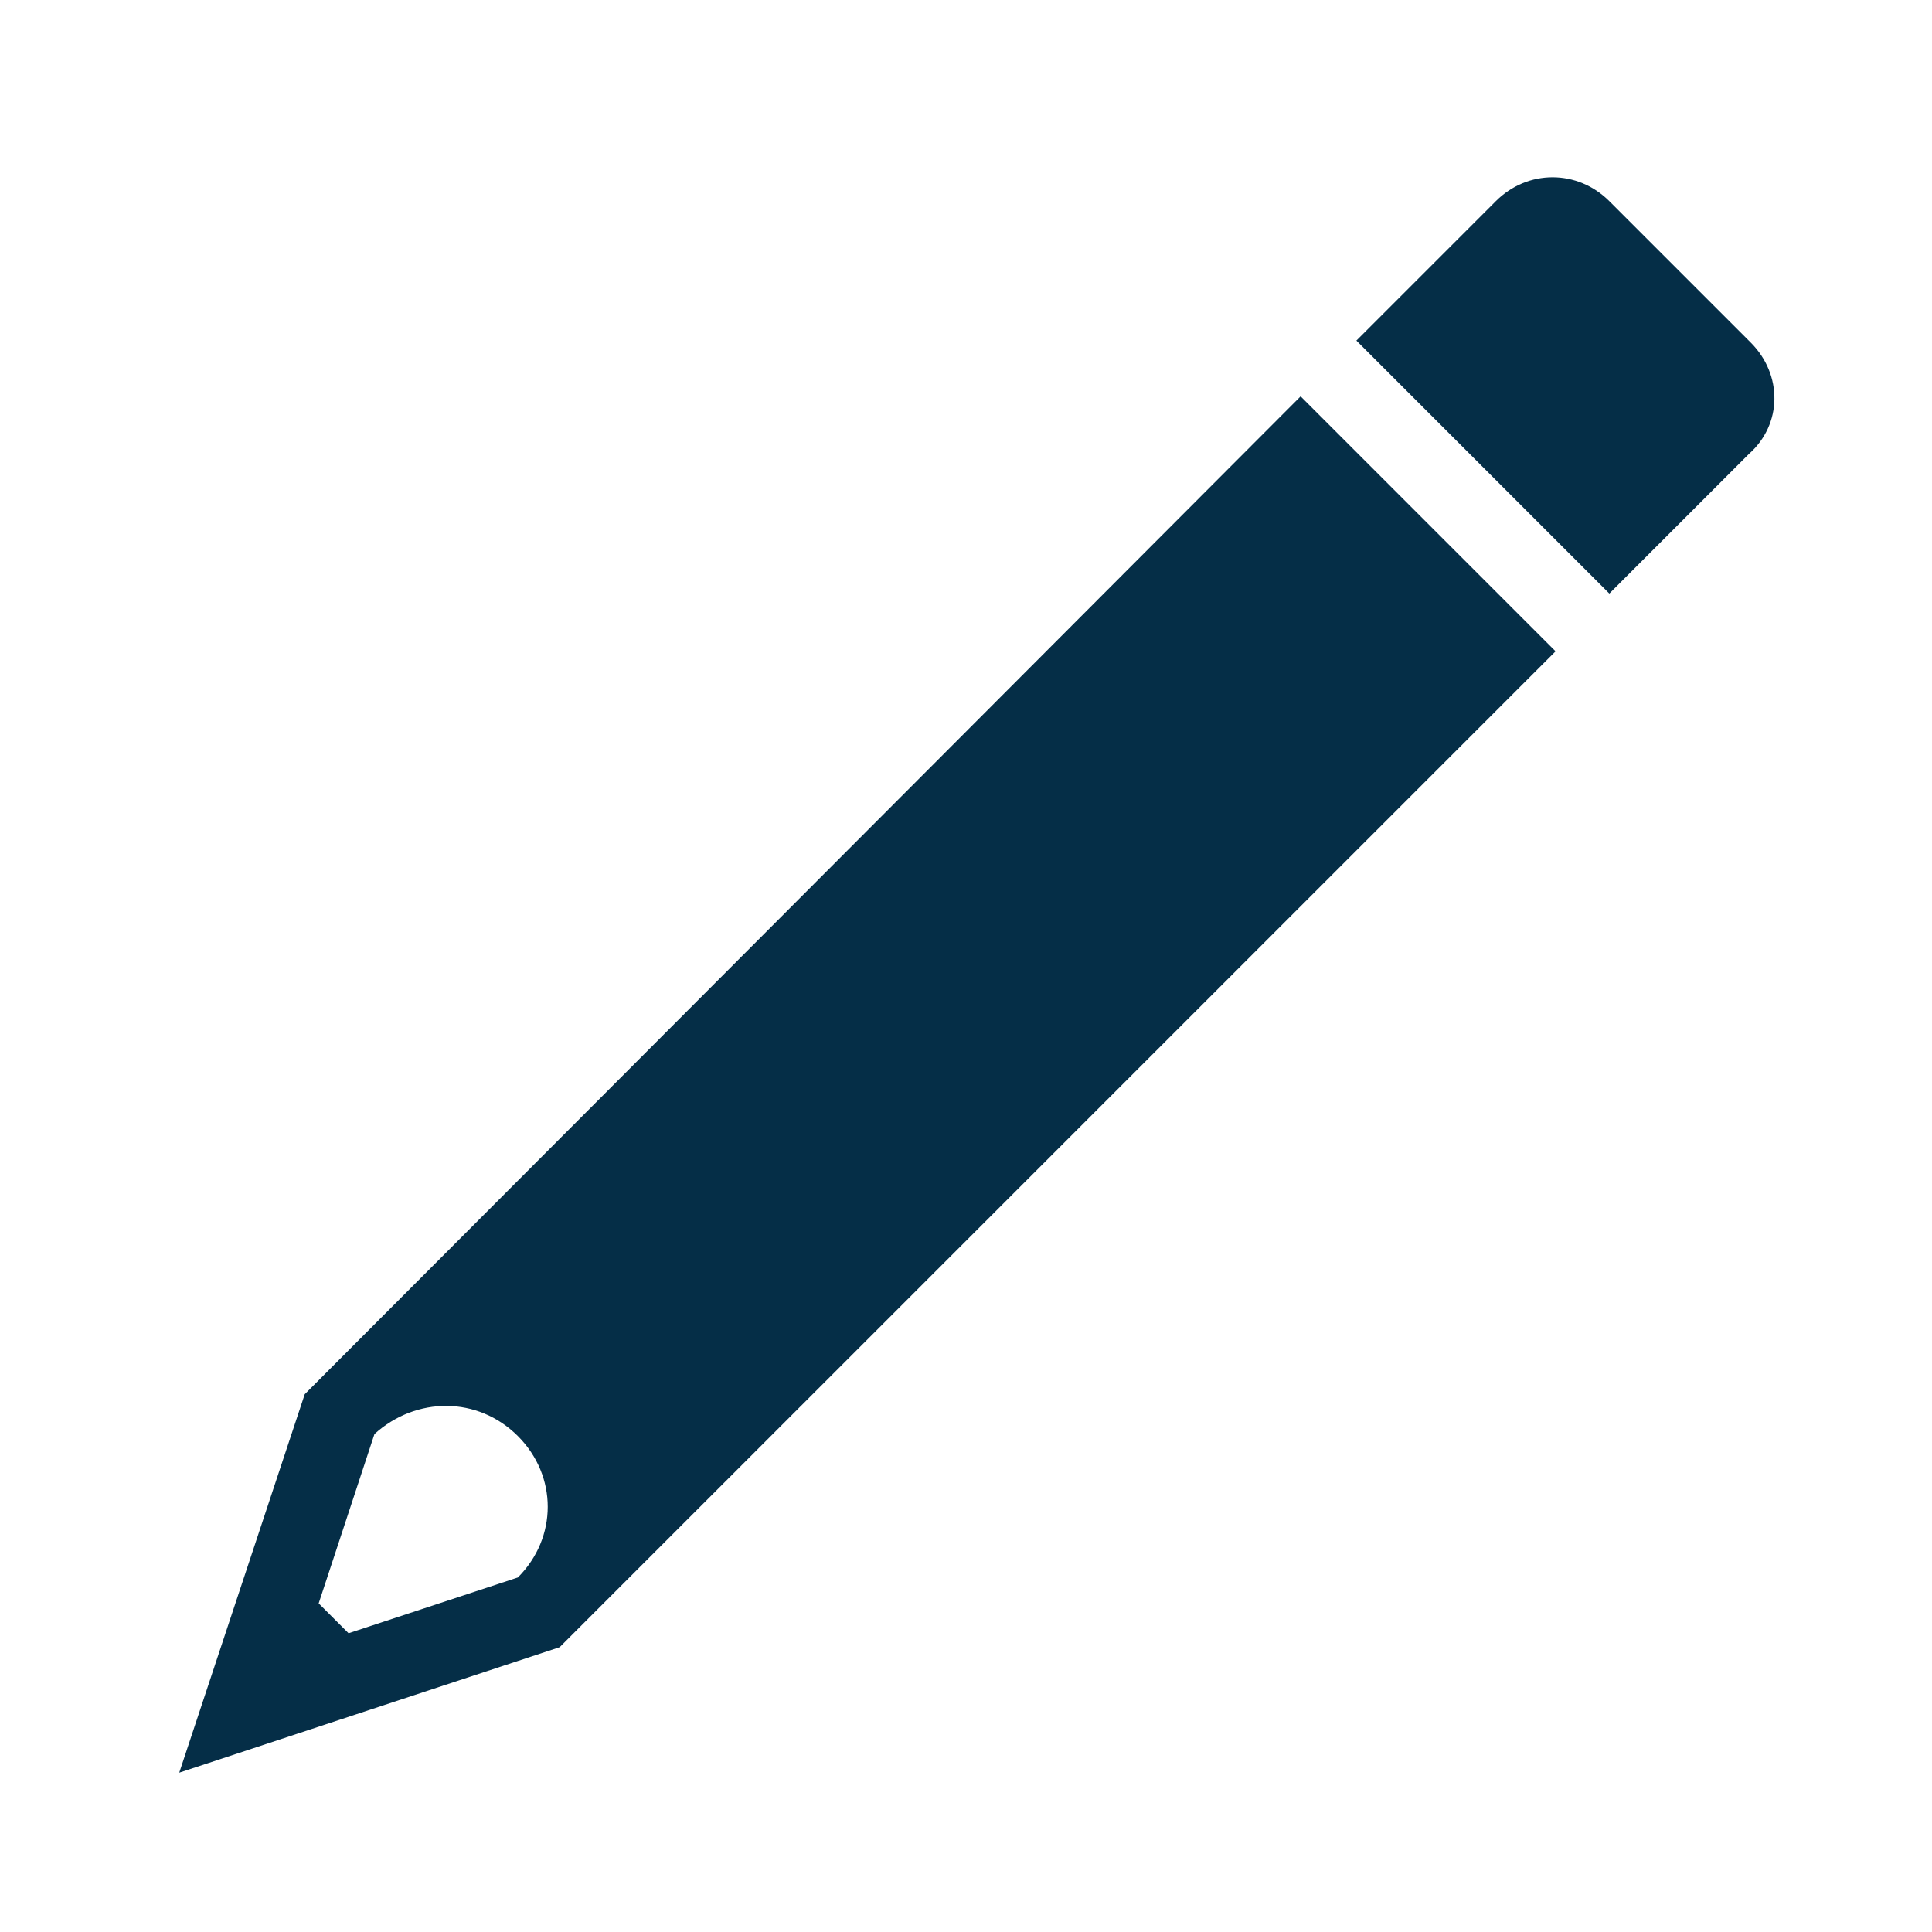 <svg width="97" height="97" xmlns="http://www.w3.org/2000/svg" xmlns:xlink="http://www.w3.org/1999/xlink" xml:space="preserve" overflow="hidden"><g transform="translate(-701 -429)"><g><g><g><g><path d="M727 501.1C729 503.1 729 506.2 727 508.2L718.5 511 717 509.5 719.8 501C721.9 499.1 725 499.1 727 501.1ZM766.3 448.9 716.3 499 710 518 729.1 511.7 779.1 461.7" fill="#052E47" fill-rule="nonzero" fill-opacity="1"/><path d="M788.9 446.2 781.8 439.1C780.2 437.5 777.7 437.5 776.1 439.1L769.1 446.1 781.8 458.8 788.8 451.8C790.5 450.3 790.5 447.8 788.9 446.2Z" fill="#052E47" fill-rule="nonzero" fill-opacity="1"/></g></g></g></g></g></svg>